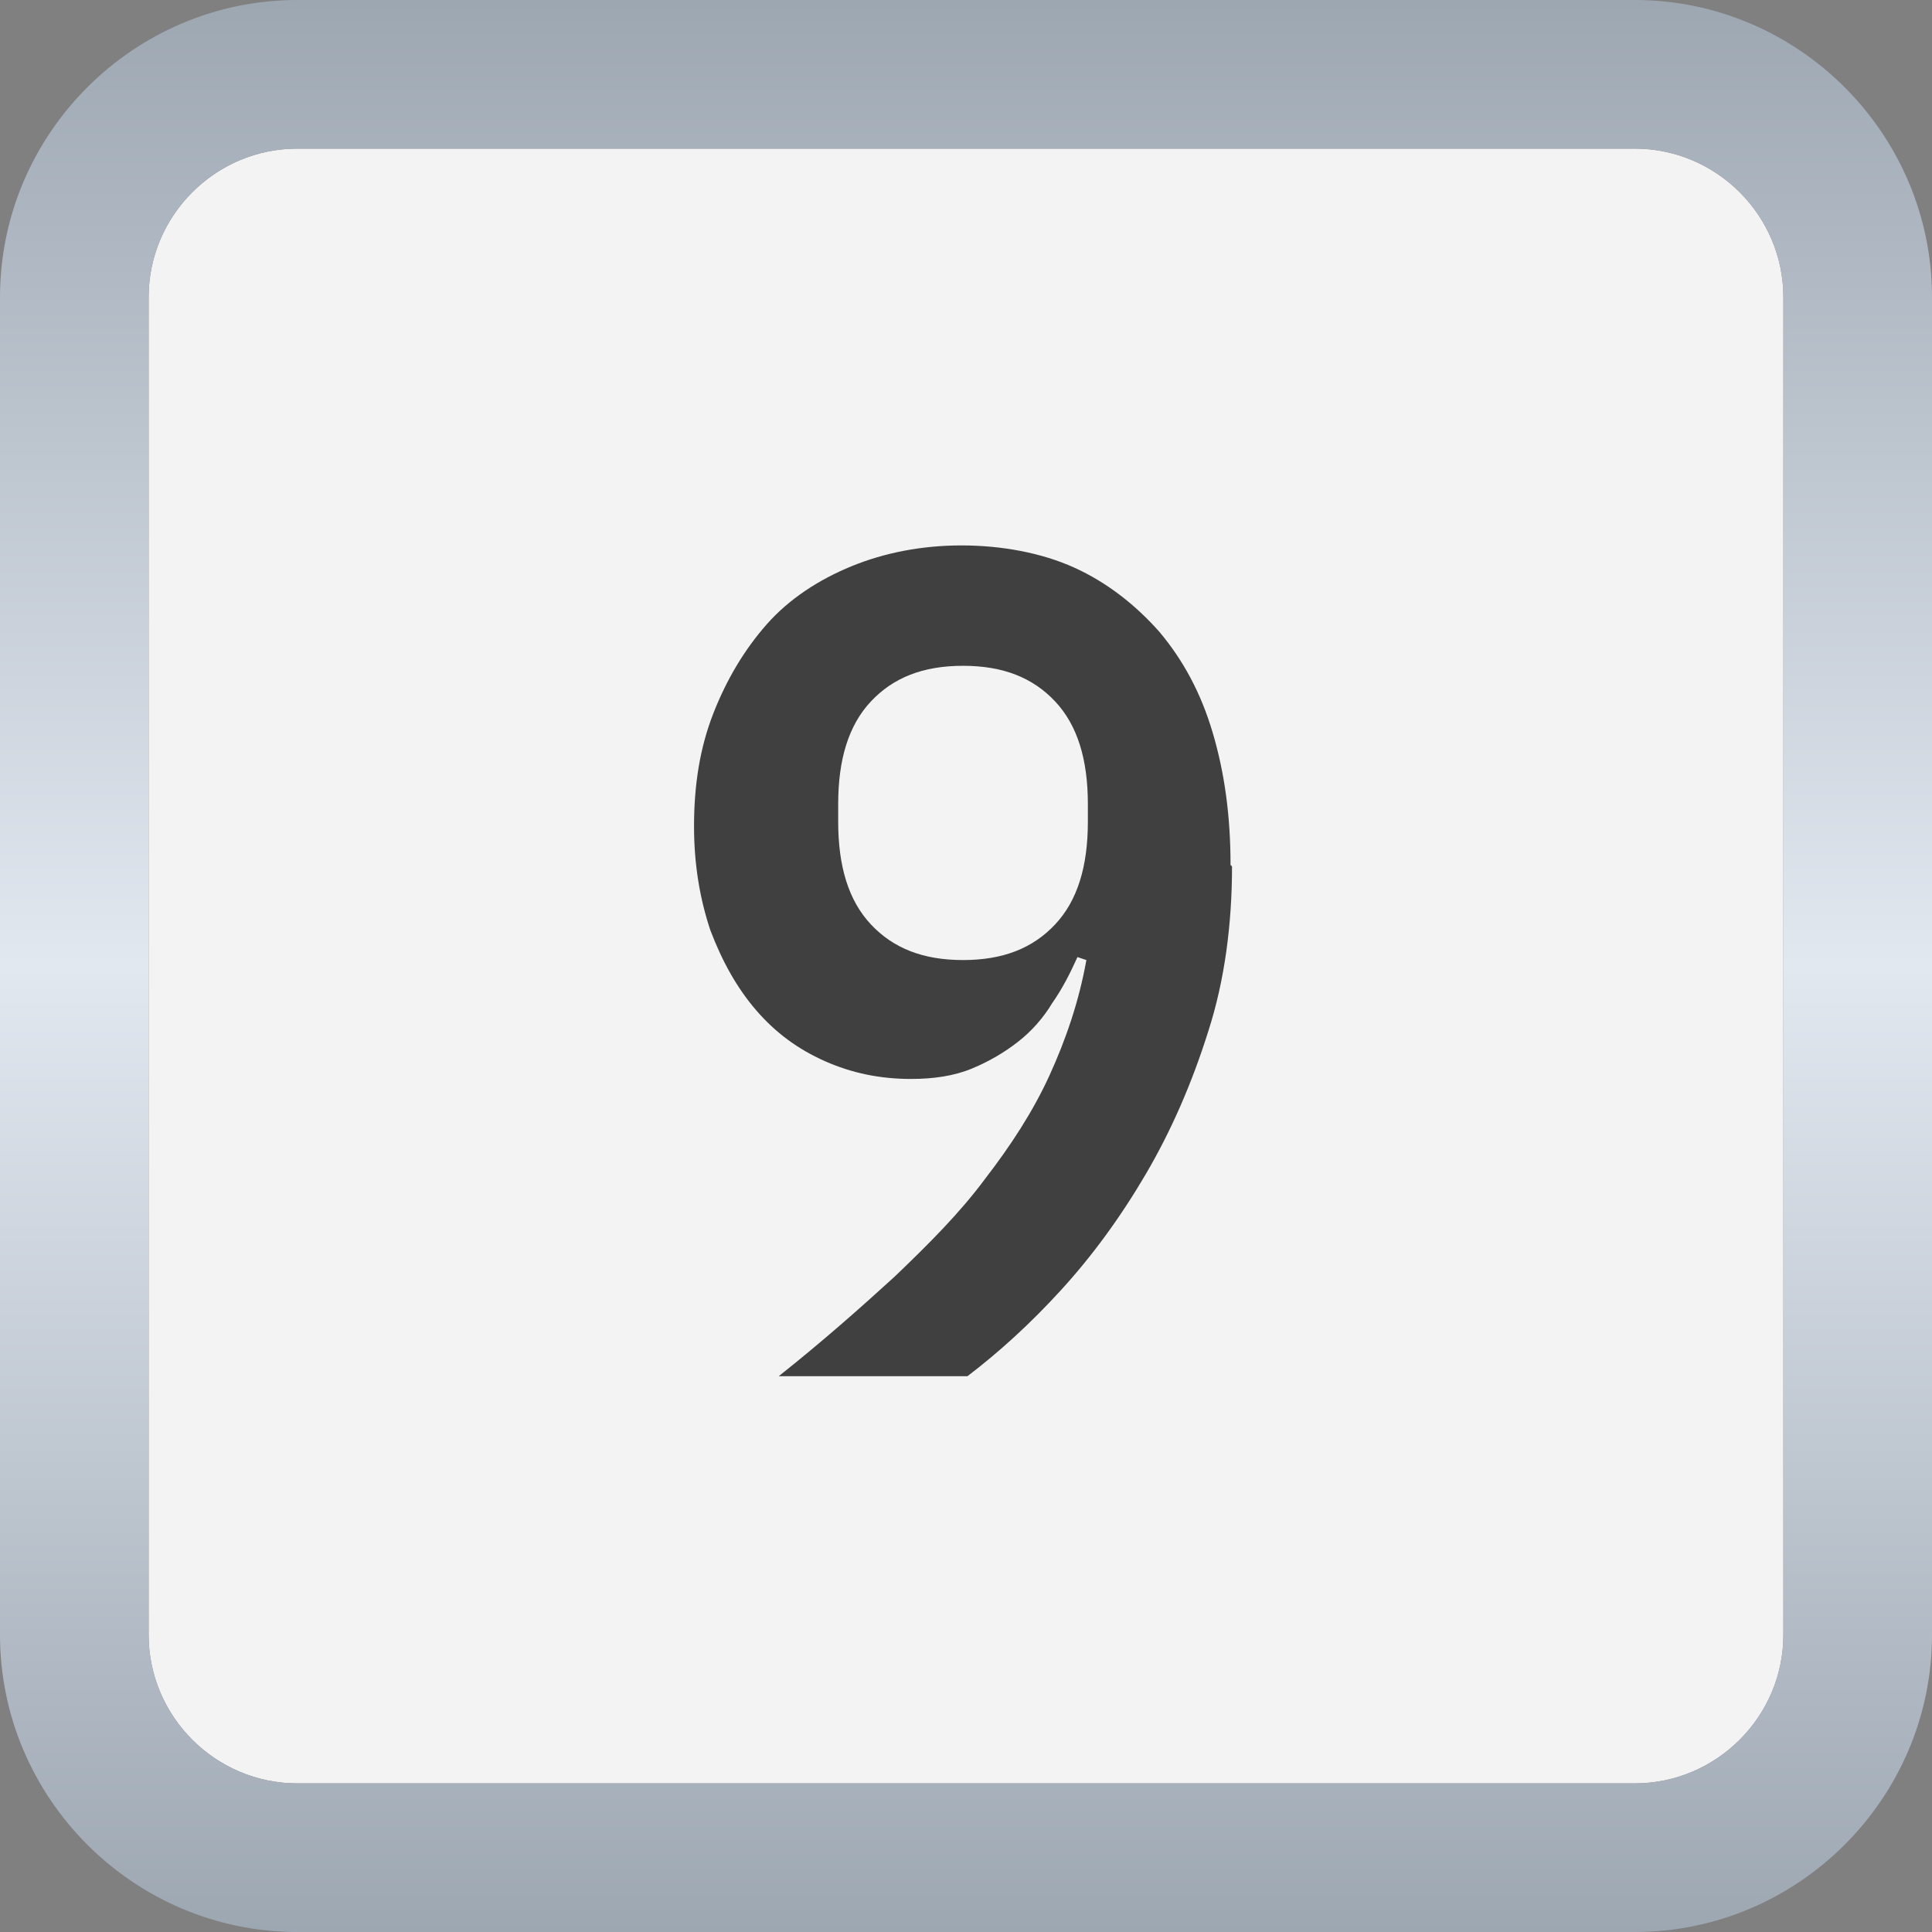 <?xml version="1.0" encoding="UTF-8"?><svg id="a" xmlns="http://www.w3.org/2000/svg" width="13" height="13" xmlns:xlink="http://www.w3.org/1999/xlink" viewBox="0 0 13 13"><rect x="0" y="0" width="13" height="13" fill="#808080" stroke="none"/><defs><style>.c{fill:url(#b);}.c,.d,.e{stroke-width:0px;}.d{fill:#404040;}.e{fill:#fff;opacity:.9;}</style><linearGradient id="b" x1="6.5" y1="13" x2="6.5" y2="0" gradientUnits="userSpaceOnUse"><stop offset="0" stop-color="#9da7b2"/><stop offset=".5" stop-color="#e2e8f0"/><stop offset="1" stop-color="#9da7b2"/></linearGradient></defs><path class="e" d="M11,1c.55,0,1,.45,1,1v9c0,.55-.45,1-1,1H2c-.55,0-1-.45-1-1V2c0-.55.45-1,1-1h9"/><path class="c" d="M11,1c.55,0,1,.45,1,1v9c0,.55-.45,1-1,1H2c-.55,0-1-.45-1-1V2c0-.55.45-1,1-1h9M11,0H2C.9,0,0,.9,0,2v9c0,1.1.9,2,2,2h9c1.1,0,2-.9,2-2V2c0-1.1-.9-2-2-2h0Z"/><path class="d" d="M8.29,5.83c0,.39-.05.77-.16,1.11-.11.35-.25.67-.42.96s-.36.55-.57.78c-.21.23-.42.42-.63.58h-1.27c.29-.23.55-.46.78-.67.23-.22.44-.43.61-.66.17-.22.32-.45.43-.69s.2-.5.25-.78l-.06-.02c-.05.11-.1.21-.17.31-.06.1-.14.19-.23.26s-.19.13-.31.18-.26.07-.41.07c-.21,0-.4-.04-.58-.12-.18-.08-.33-.19-.46-.34-.13-.15-.23-.33-.31-.54-.07-.21-.11-.44-.11-.7,0-.28.04-.53.13-.76s.21-.43.36-.6.35-.3.57-.39c.22-.09.47-.14.74-.14s.54.05.76.15c.22.1.41.25.57.43.16.19.28.41.36.68s.12.56.12.89ZM6.48,6.46c.27,0,.47-.08.62-.24.15-.16.22-.39.22-.69v-.12c0-.3-.07-.53-.22-.69-.15-.16-.35-.24-.62-.24s-.47.08-.62.24c-.15.16-.22.39-.22.69v.12c0,.3.07.53.22.69.15.16.35.24.62.24Z"/></svg>